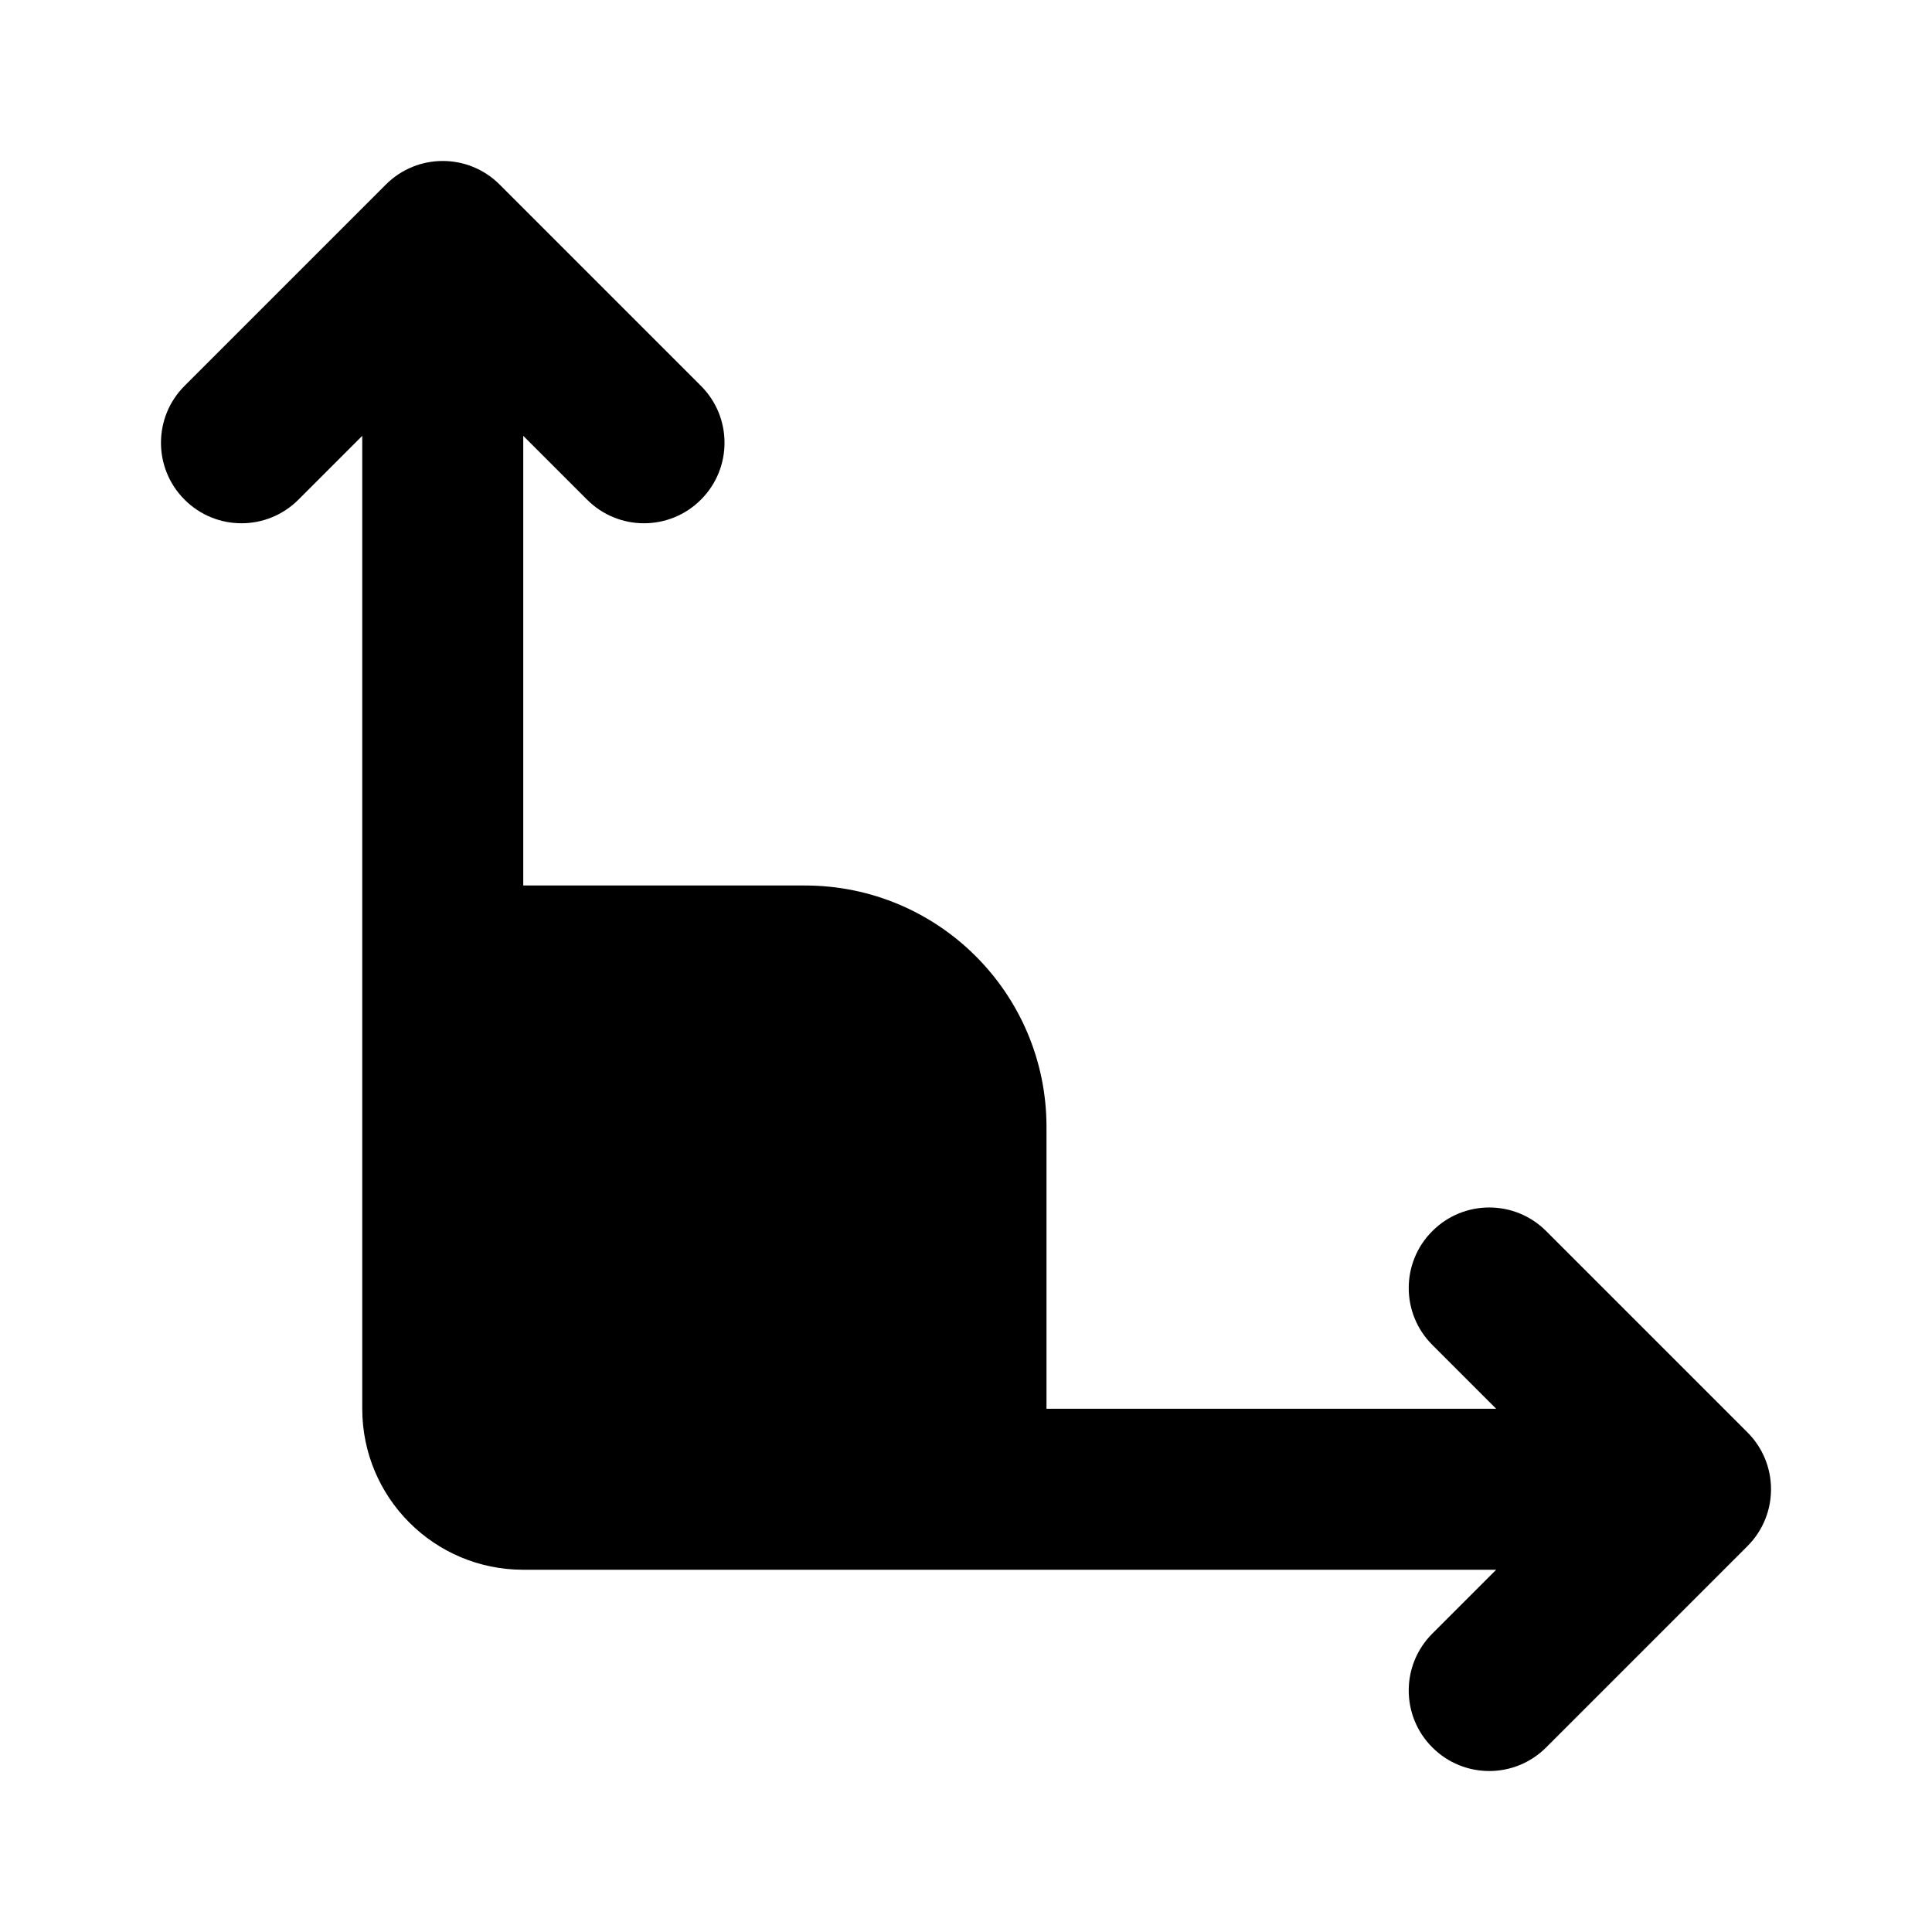 <svg width="24" height="24" viewBox="0 0 24 24" xmlns="http://www.w3.org/2000/svg">
    <path fill-rule="evenodd" clip-rule="evenodd" d="M4.793 2.293C5.183 1.902 5.817 1.902 6.207 2.293L8.707 4.793C9.098 5.183 9.098 5.817 8.707 6.207C8.317 6.598 7.683 6.598 7.293 6.207L6.5 5.414V11H10C11.657 11 13 12.343 13 14V17.5H18.586L17.793 16.707C17.402 16.317 17.402 15.683 17.793 15.293C18.183 14.902 18.817 14.902 19.207 15.293L21.707 17.793C22.098 18.183 22.098 18.817 21.707 19.207L19.207 21.707C18.817 22.098 18.183 22.098 17.793 21.707C17.402 21.317 17.402 20.683 17.793 20.293L18.586 19.5H6.5C5.395 19.5 4.5 18.605 4.5 17.5V5.414L3.707 6.207C3.317 6.598 2.683 6.598 2.293 6.207C1.902 5.817 1.902 5.183 2.293 4.793L4.793 2.293Z"/>
</svg>
